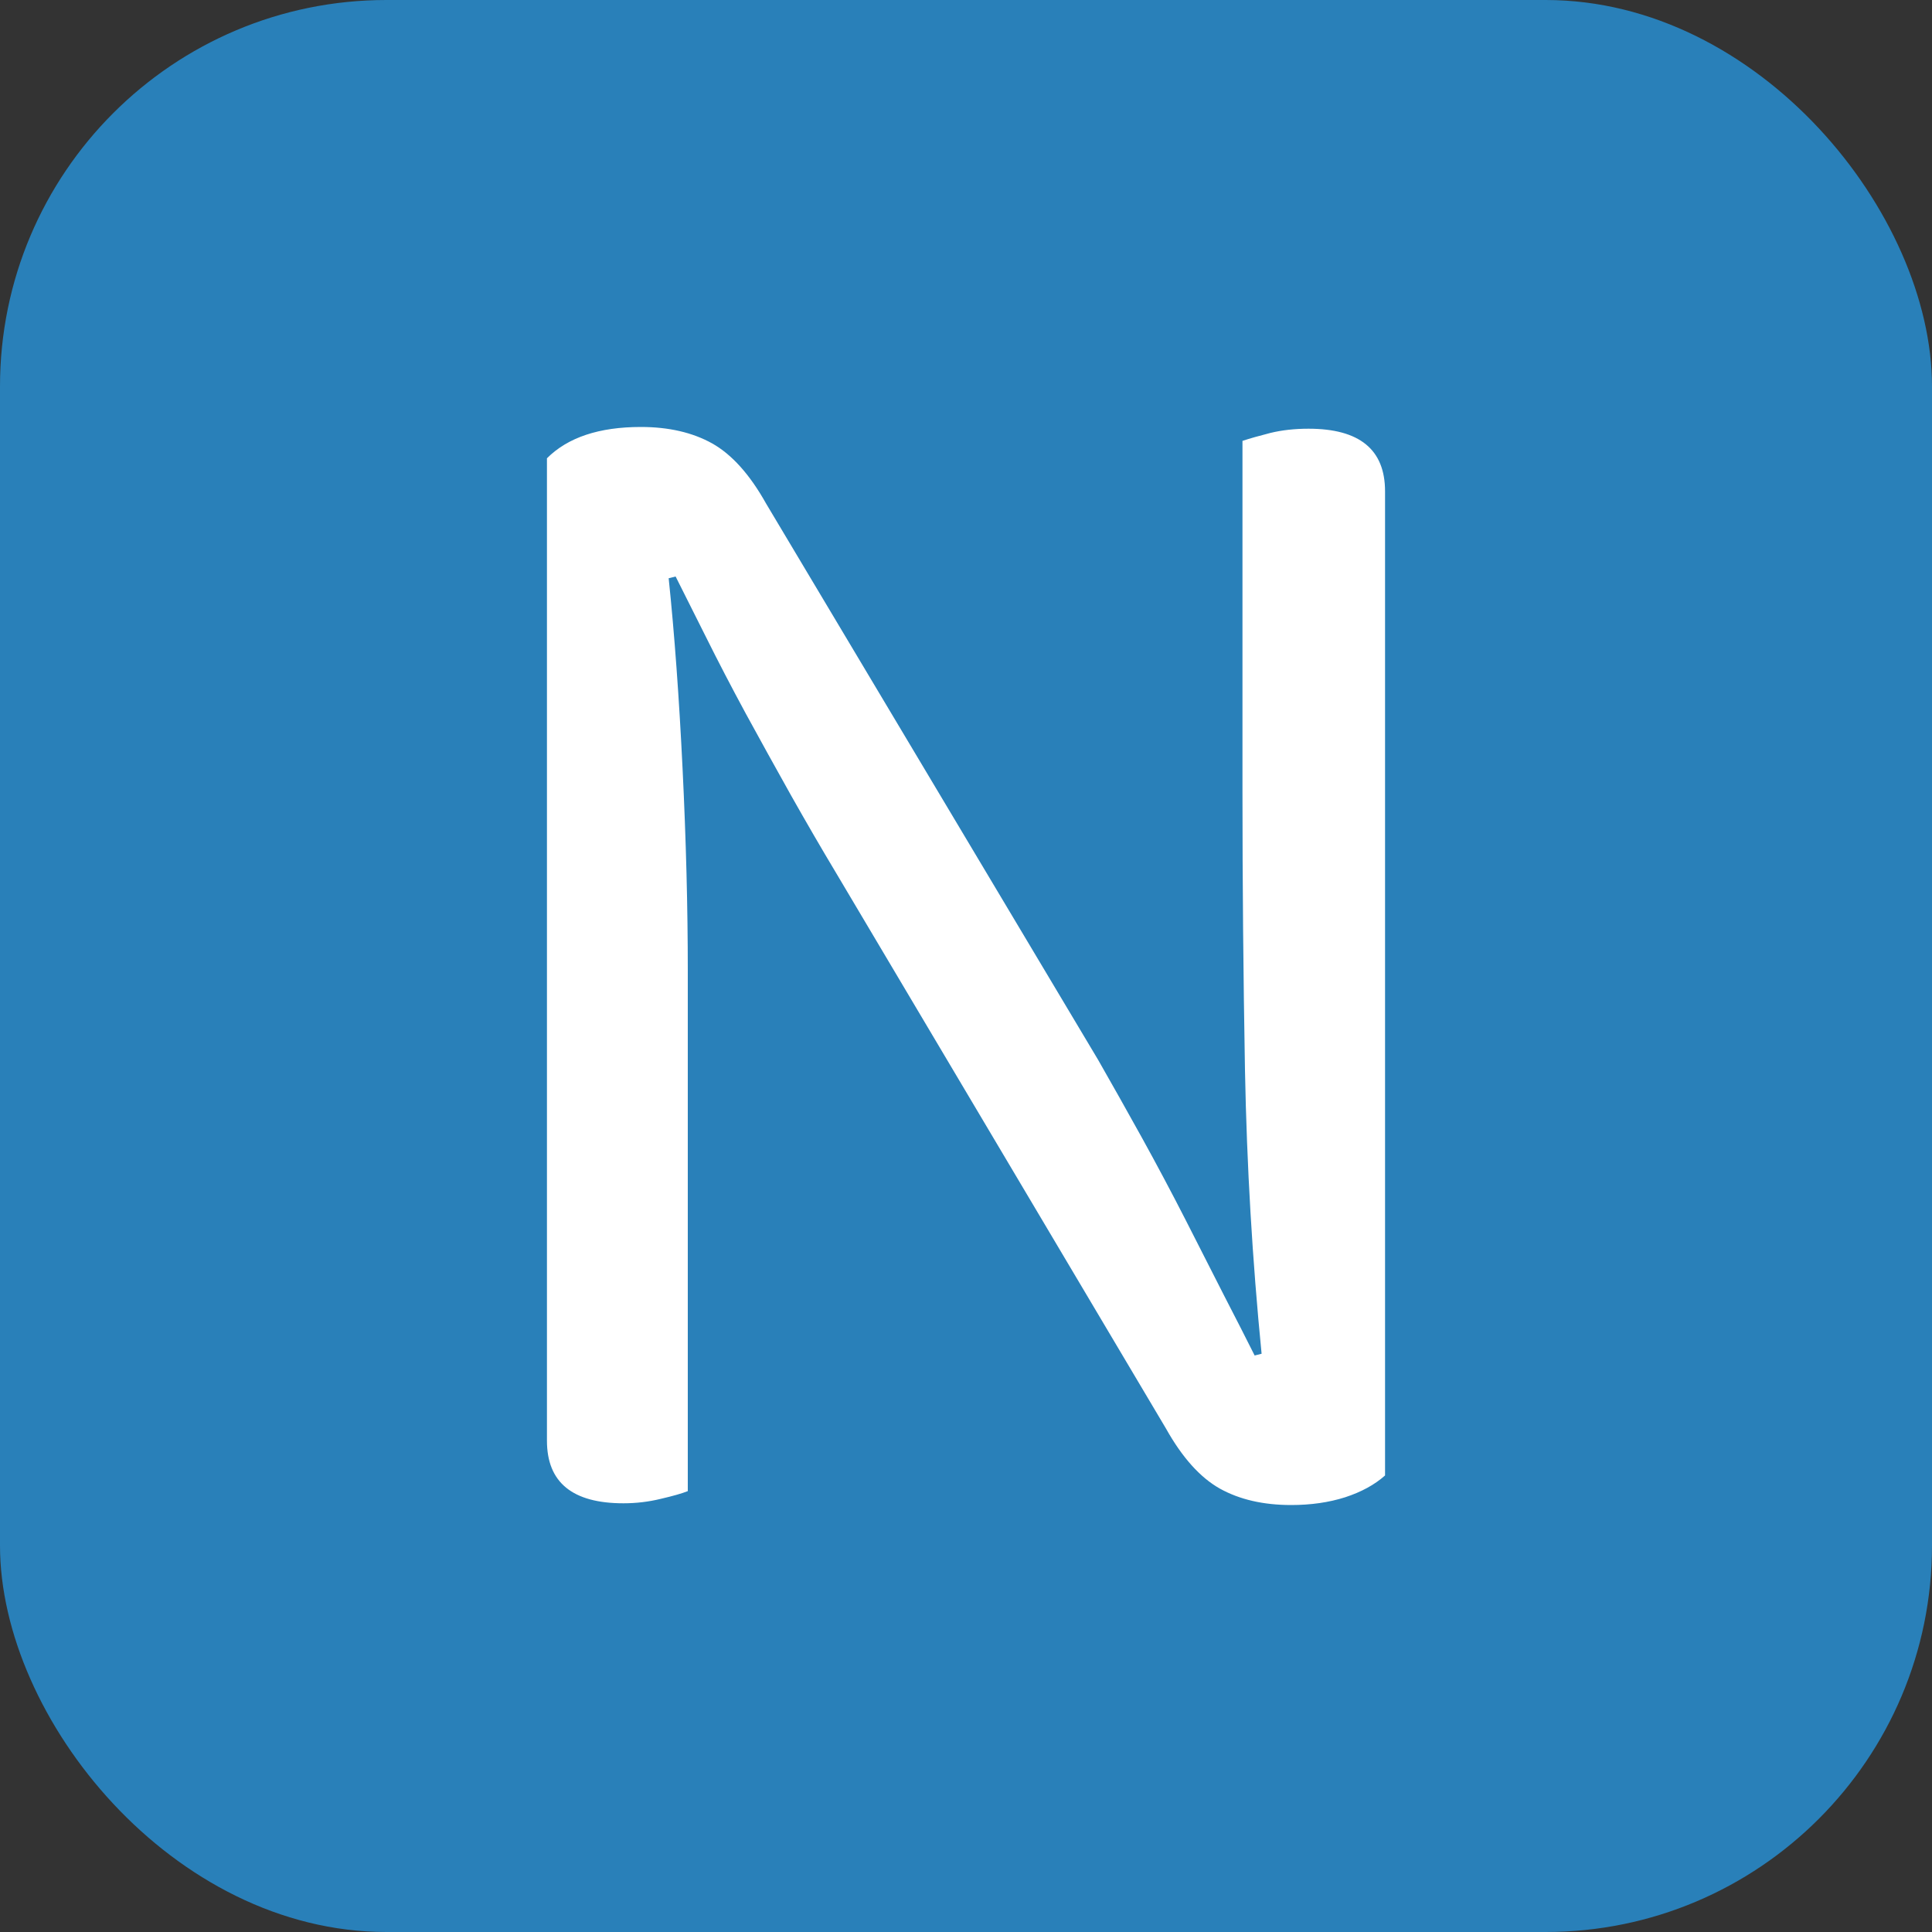 <svg xmlns="http://www.w3.org/2000/svg" width="256" height="256" viewBox="0 0 100 100"><rect x="0" y="0" width="100" height="100" fill="#333333" stroke="none"/><rect width="100" height="100" rx="20" fill="#2980b9"></rect><path fill="#fff" d="M32.27 77.81L32.27 77.81Q28.31 77.81 28.31 74.57L28.31 74.57L28.31 23.72Q29.93 22.10 33.17 22.10L33.17 22.10Q35.33 22.10 36.86 22.95Q38.39 23.81 39.65 26.06L39.65 26.06L56.84 54.86Q57.92 56.75 59.09 58.86Q60.26 60.98 61.34 63.09Q62.42 65.21 63.36 67.06Q64.31 68.90 64.94 70.16L64.94 70.16L65.30 70.07Q64.58 62.78 64.44 55.40Q64.31 48.02 64.31 41L64.31 41L64.31 22.82Q64.85 22.64 65.75 22.41Q66.65 22.19 67.73 22.19L67.73 22.19Q71.69 22.19 71.69 25.43L71.69 25.43L71.69 76.37Q70.88 77.09 69.62 77.50Q68.36 77.90 66.83 77.90L66.83 77.90Q64.67 77.90 63.14 77.05Q61.61 76.19 60.35 73.94L60.35 73.94L43.25 45.14Q42.17 43.34 40.95 41.18Q39.74 39.02 38.61 36.95Q37.49 34.88 36.55 32.99Q35.60 31.10 34.97 29.84L34.97 29.84L34.61 29.93Q35.06 34.25 35.33 39.79Q35.60 45.32 35.60 50.27L35.60 50.27L35.60 77.18Q35.15 77.36 34.20 77.58Q33.26 77.81 32.27 77.81Z"></path></svg>